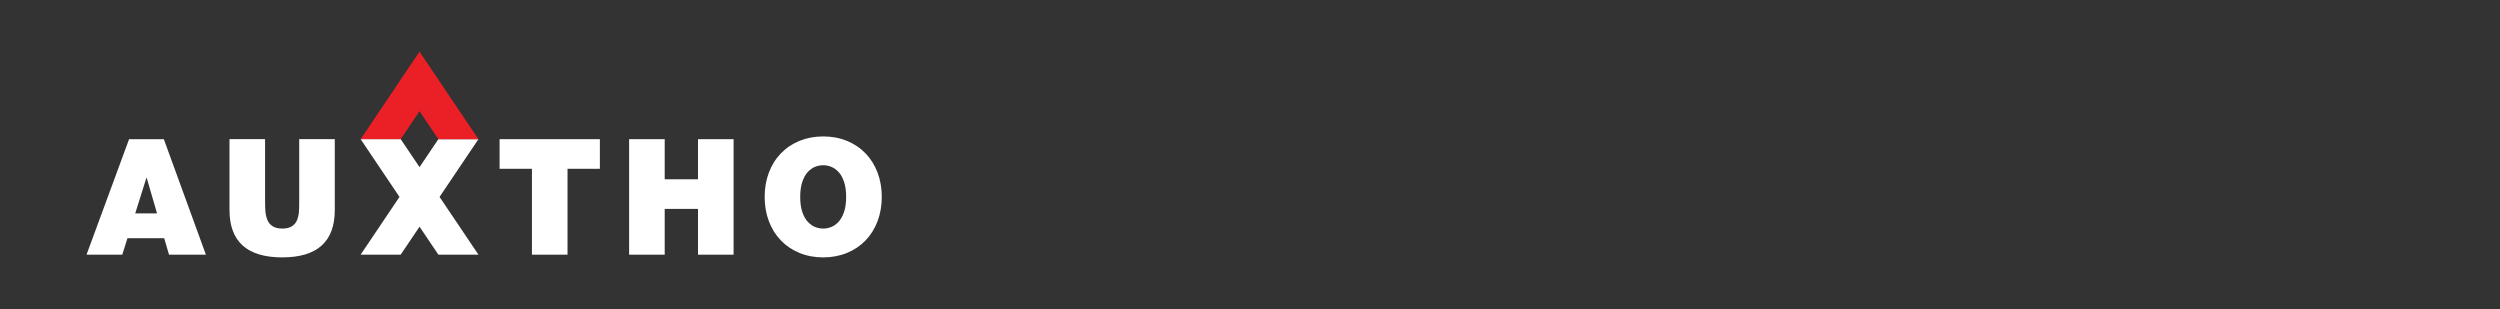 <?xml version="1.0" encoding="UTF-8"?>
<svg id="Layer_1" xmlns="http://www.w3.org/2000/svg" version="1.1" viewBox="0 0 728 90">
  <rect x="0" y="0" width="728" height="90" fill="#333333" stroke="none"/>
  <!-- Generator: Adobe Illustrator 29.8.2, SVG Export Plug-In . SVG Version: 2.1.1 Build 3)  -->
  <defs>
    <style>
      .st0 {
        fill: #fff;
      }

      .st1 {
        fill: #eb2027;
      }
    </style>
  </defs>
  <g>
    <path class="st0" d="M37.58,40.53h10.13l12.25,33.63h-10.74l-1.41-4.8h-10.69l-1.51,4.8h-10.41l12.39-33.63ZM45.73,62.14l-3.01-10.36h-.09l-3.25,10.36h6.36Z"/>
    <path class="st0" d="M97.49,61.15c0,9.2-5.1,13.8-15.31,13.8s-15.35-4.6-15.35-13.8v-20.63h10.36v18.32c0,1.19.04,2.18.12,2.97.08.79.27,1.55.57,2.28.3.74.8,1.33,1.51,1.79.71.46,1.66.68,2.85.68s2.09-.23,2.78-.68c.69-.45,1.18-1.05,1.48-1.79.3-.74.48-1.5.54-2.28.06-.78.09-1.77.09-2.97v-18.32h10.36v20.63Z"/>
    <path class="st0" d="M154.9,49.15h-9.42v-8.62h29.2v8.62h-9.42v25.01h-10.36v-25.01Z"/>
    <path class="st0" d="M183.2,40.53h10.36v11.68h9.7v-11.68h10.36v33.63h-10.36v-13.33h-9.7v13.33h-10.36v-33.63Z"/>
    <path class="st0" d="M223.89,50.28c.82-2.17,1.98-4.03,3.49-5.6,1.51-1.57,3.31-2.79,5.42-3.65,2.1-.86,4.41-1.3,6.92-1.3s4.82.43,6.92,1.3c2.1.86,3.91,2.08,5.42,3.65,1.51,1.57,2.67,3.44,3.49,5.6.82,2.17,1.22,4.52,1.22,7.06s-.41,4.9-1.22,7.06c-.82,2.17-1.98,4.03-3.49,5.6-1.51,1.57-3.31,2.79-5.42,3.65-2.1.86-4.41,1.3-6.92,1.3s-4.82-.43-6.92-1.3c-2.1-.86-3.91-2.08-5.42-3.65-1.51-1.57-2.67-3.44-3.49-5.6-.82-2.17-1.22-4.52-1.22-7.06s.41-4.9,1.22-7.06ZM233.66,61.81c.42,1.22.97,2.18,1.65,2.87.67.69,1.39,1.18,2.14,1.46.75.28,1.51.42,2.26.42s1.51-.14,2.26-.42c.75-.28,1.47-.77,2.14-1.46.67-.69,1.22-1.65,1.65-2.87.42-1.22.64-2.72.64-4.47s-.21-3.25-.64-4.47c-.42-1.22-.97-2.18-1.65-2.87-.68-.69-1.39-1.18-2.14-1.46-.75-.28-1.51-.42-2.26-.42s-1.51.14-2.26.42c-.75.28-1.47.77-2.14,1.46-.68.69-1.22,1.65-1.65,2.87-.42,1.22-.64,2.72-.64,4.47s.21,3.25.64,4.47Z"/>
  </g>
  <g>
    <polygon class="st0" points="139.31 40.53 139.32 40.53 127.65 40.53 122.17 48.67 116.68 40.52 105.02 40.52 105.02 40.53 105.02 40.53 116.33 57.34 105.02 74.15 116.68 74.15 122.17 66.01 122.17 66.01 122.17 66.01 127.65 74.15 139.32 74.15 128 57.34 139.32 40.53 139.31 40.53"/>
    <polygon class="st1" points="116.68 40.52 122.16 32.38 127.65 40.53 139.32 40.53 128 23.71 122.16 15.05 116.33 23.71 105.02 40.52 116.68 40.52"/>
  </g>
</svg>